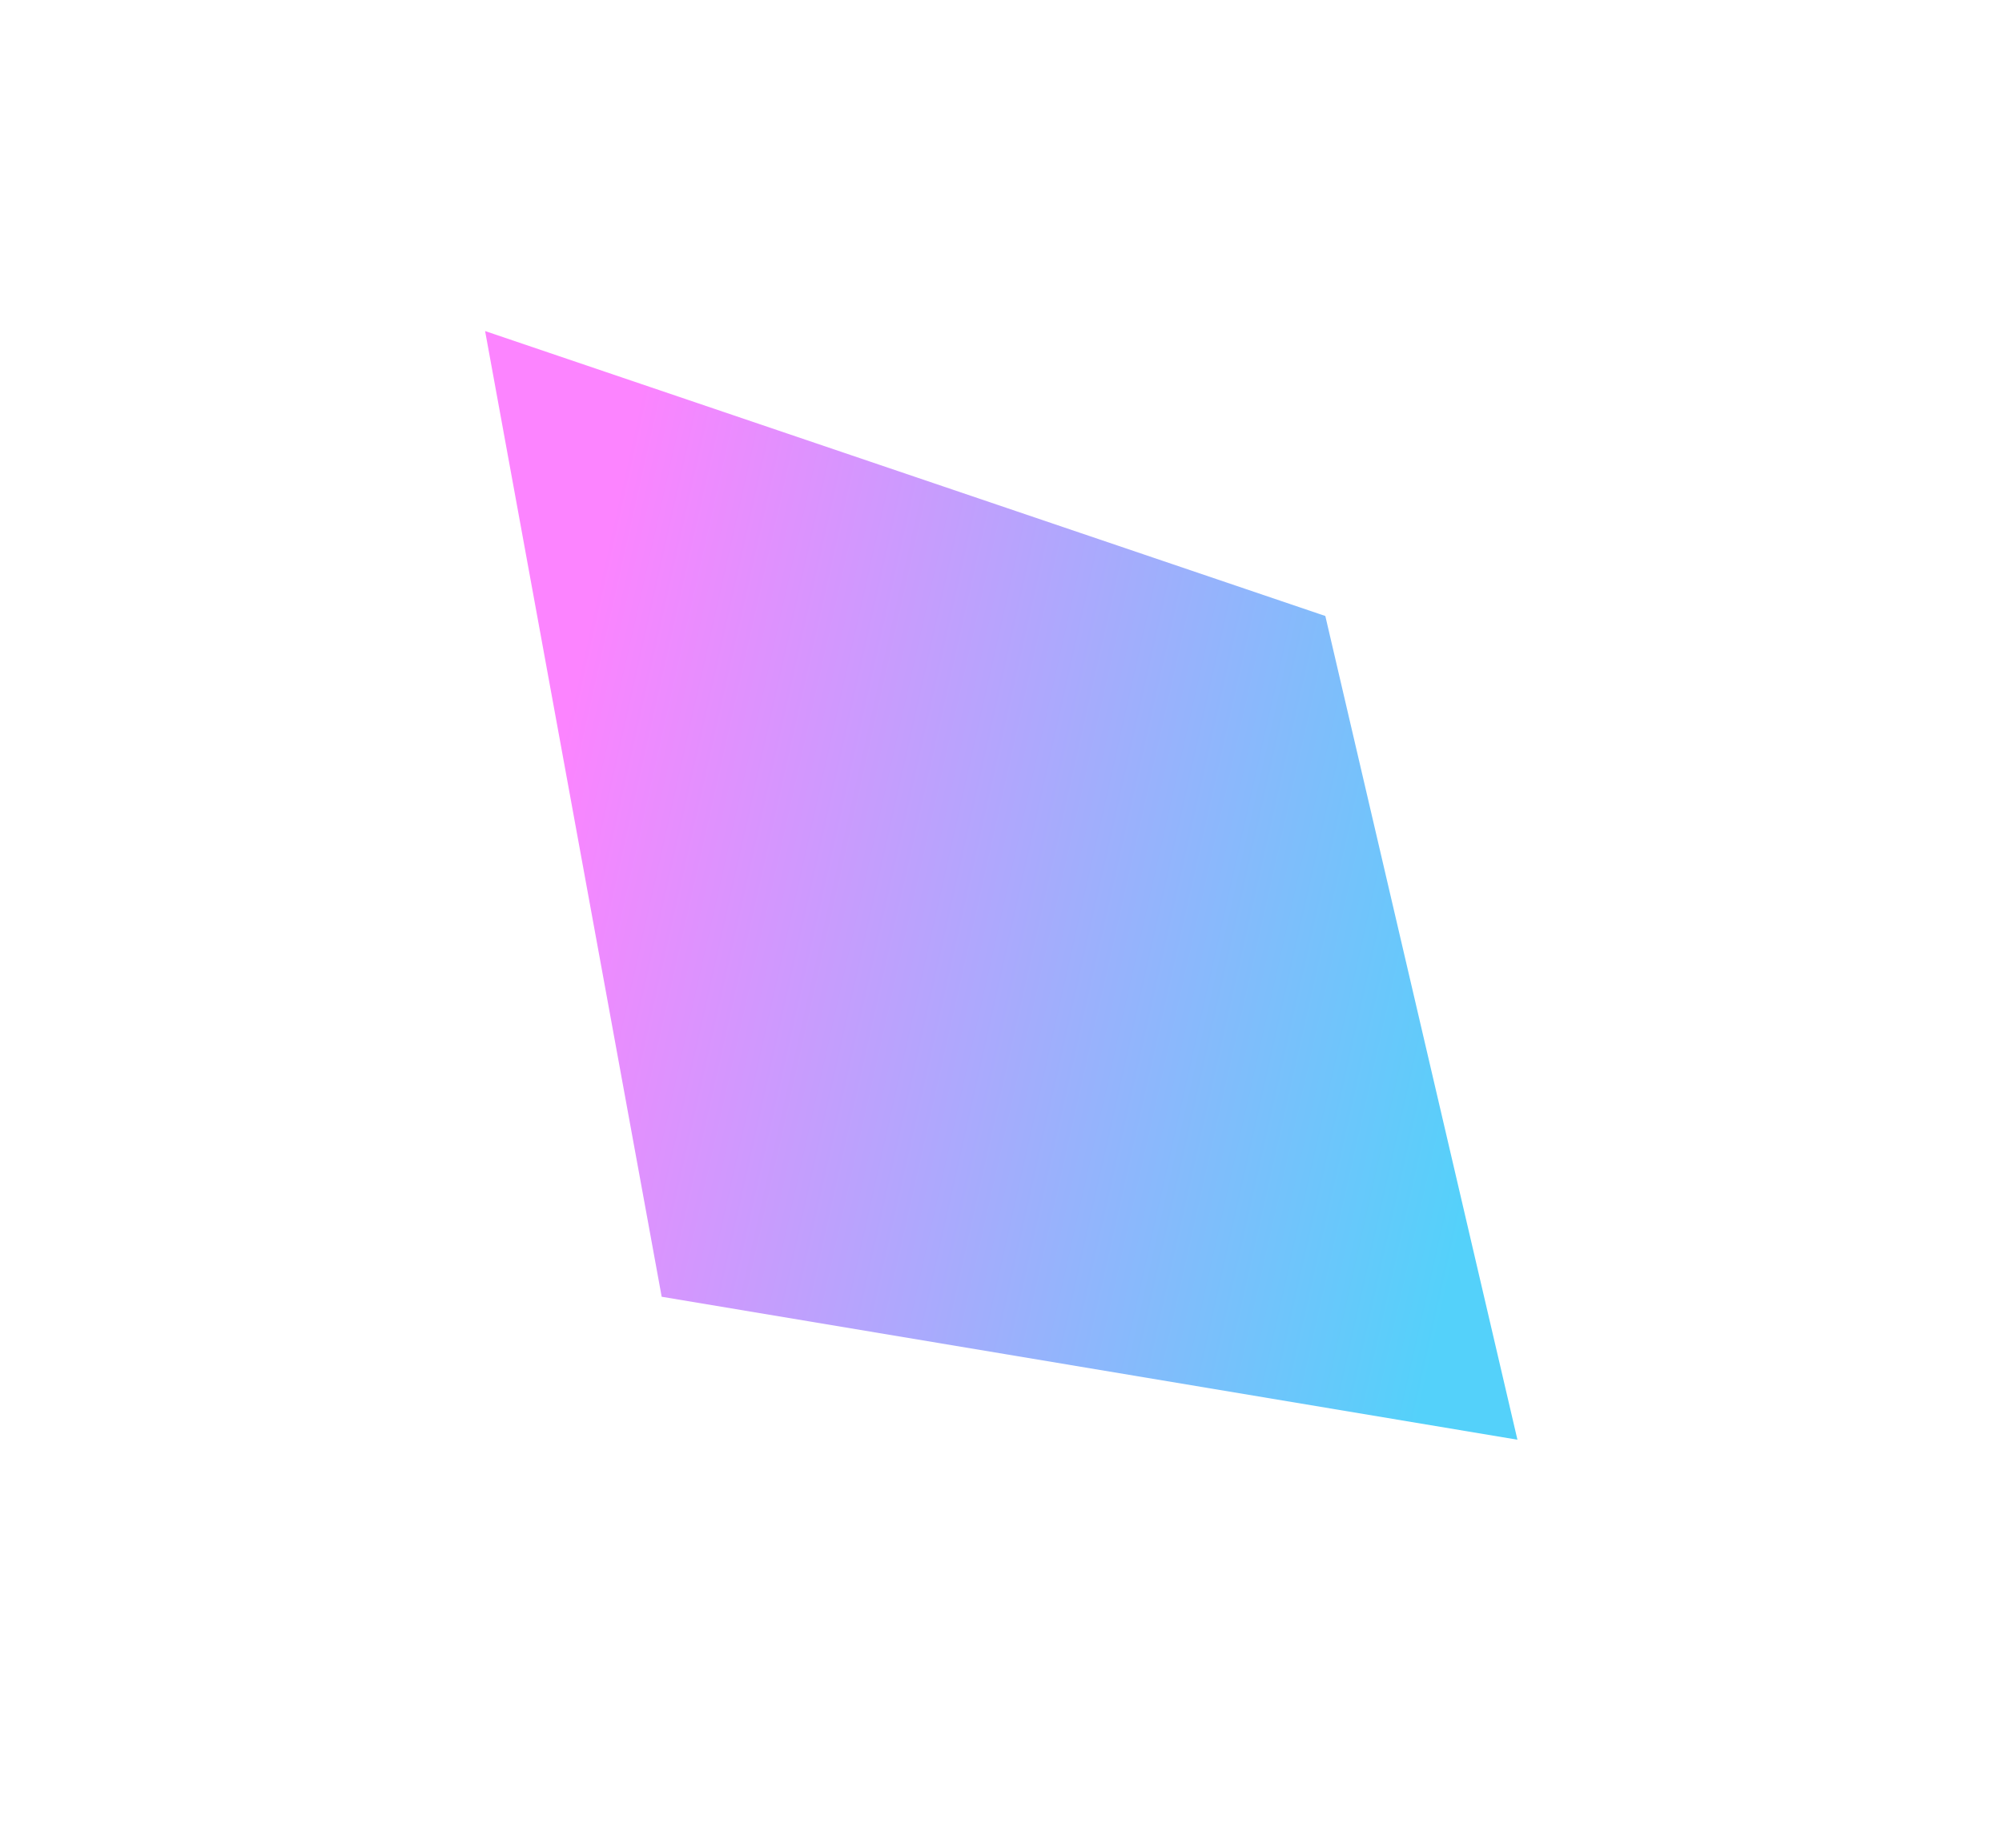 <svg width="260" height="240" viewBox="0 0 260 240" fill="none" xmlns="http://www.w3.org/2000/svg">
<g filter="url(#filter0_f_2_773)">
<path d="M63 43L172.12 80.01L197.069 187L85.933 168.432L63 43Z" fill="url(#paint0_linear_2_773)"/>
</g>
<defs>
<filter id="filter0_f_2_773" x="0.931" y="-19.069" width="258.207" height="268.138" filterUnits="userSpaceOnUse" color-interpolation-filters="sRGB">
<feFlood flood-opacity="0" result="BackgroundImageFix"/>
<feBlend mode="normal" in="SourceGraphic" in2="BackgroundImageFix" result="shape"/>
<feGaussianBlur stdDeviation="31.035" result="effect1_foregroundBlur_2_773"/>
</filter>
<linearGradient id="paint0_linear_2_773" x1="85.026" y1="43" x2="209.752" y2="71.07" gradientUnits="userSpaceOnUse">
<stop stop-color="#FC84FF"/>
<stop offset="1" stop-color="#54D1FA"/>
</linearGradient>
</defs>
</svg>
